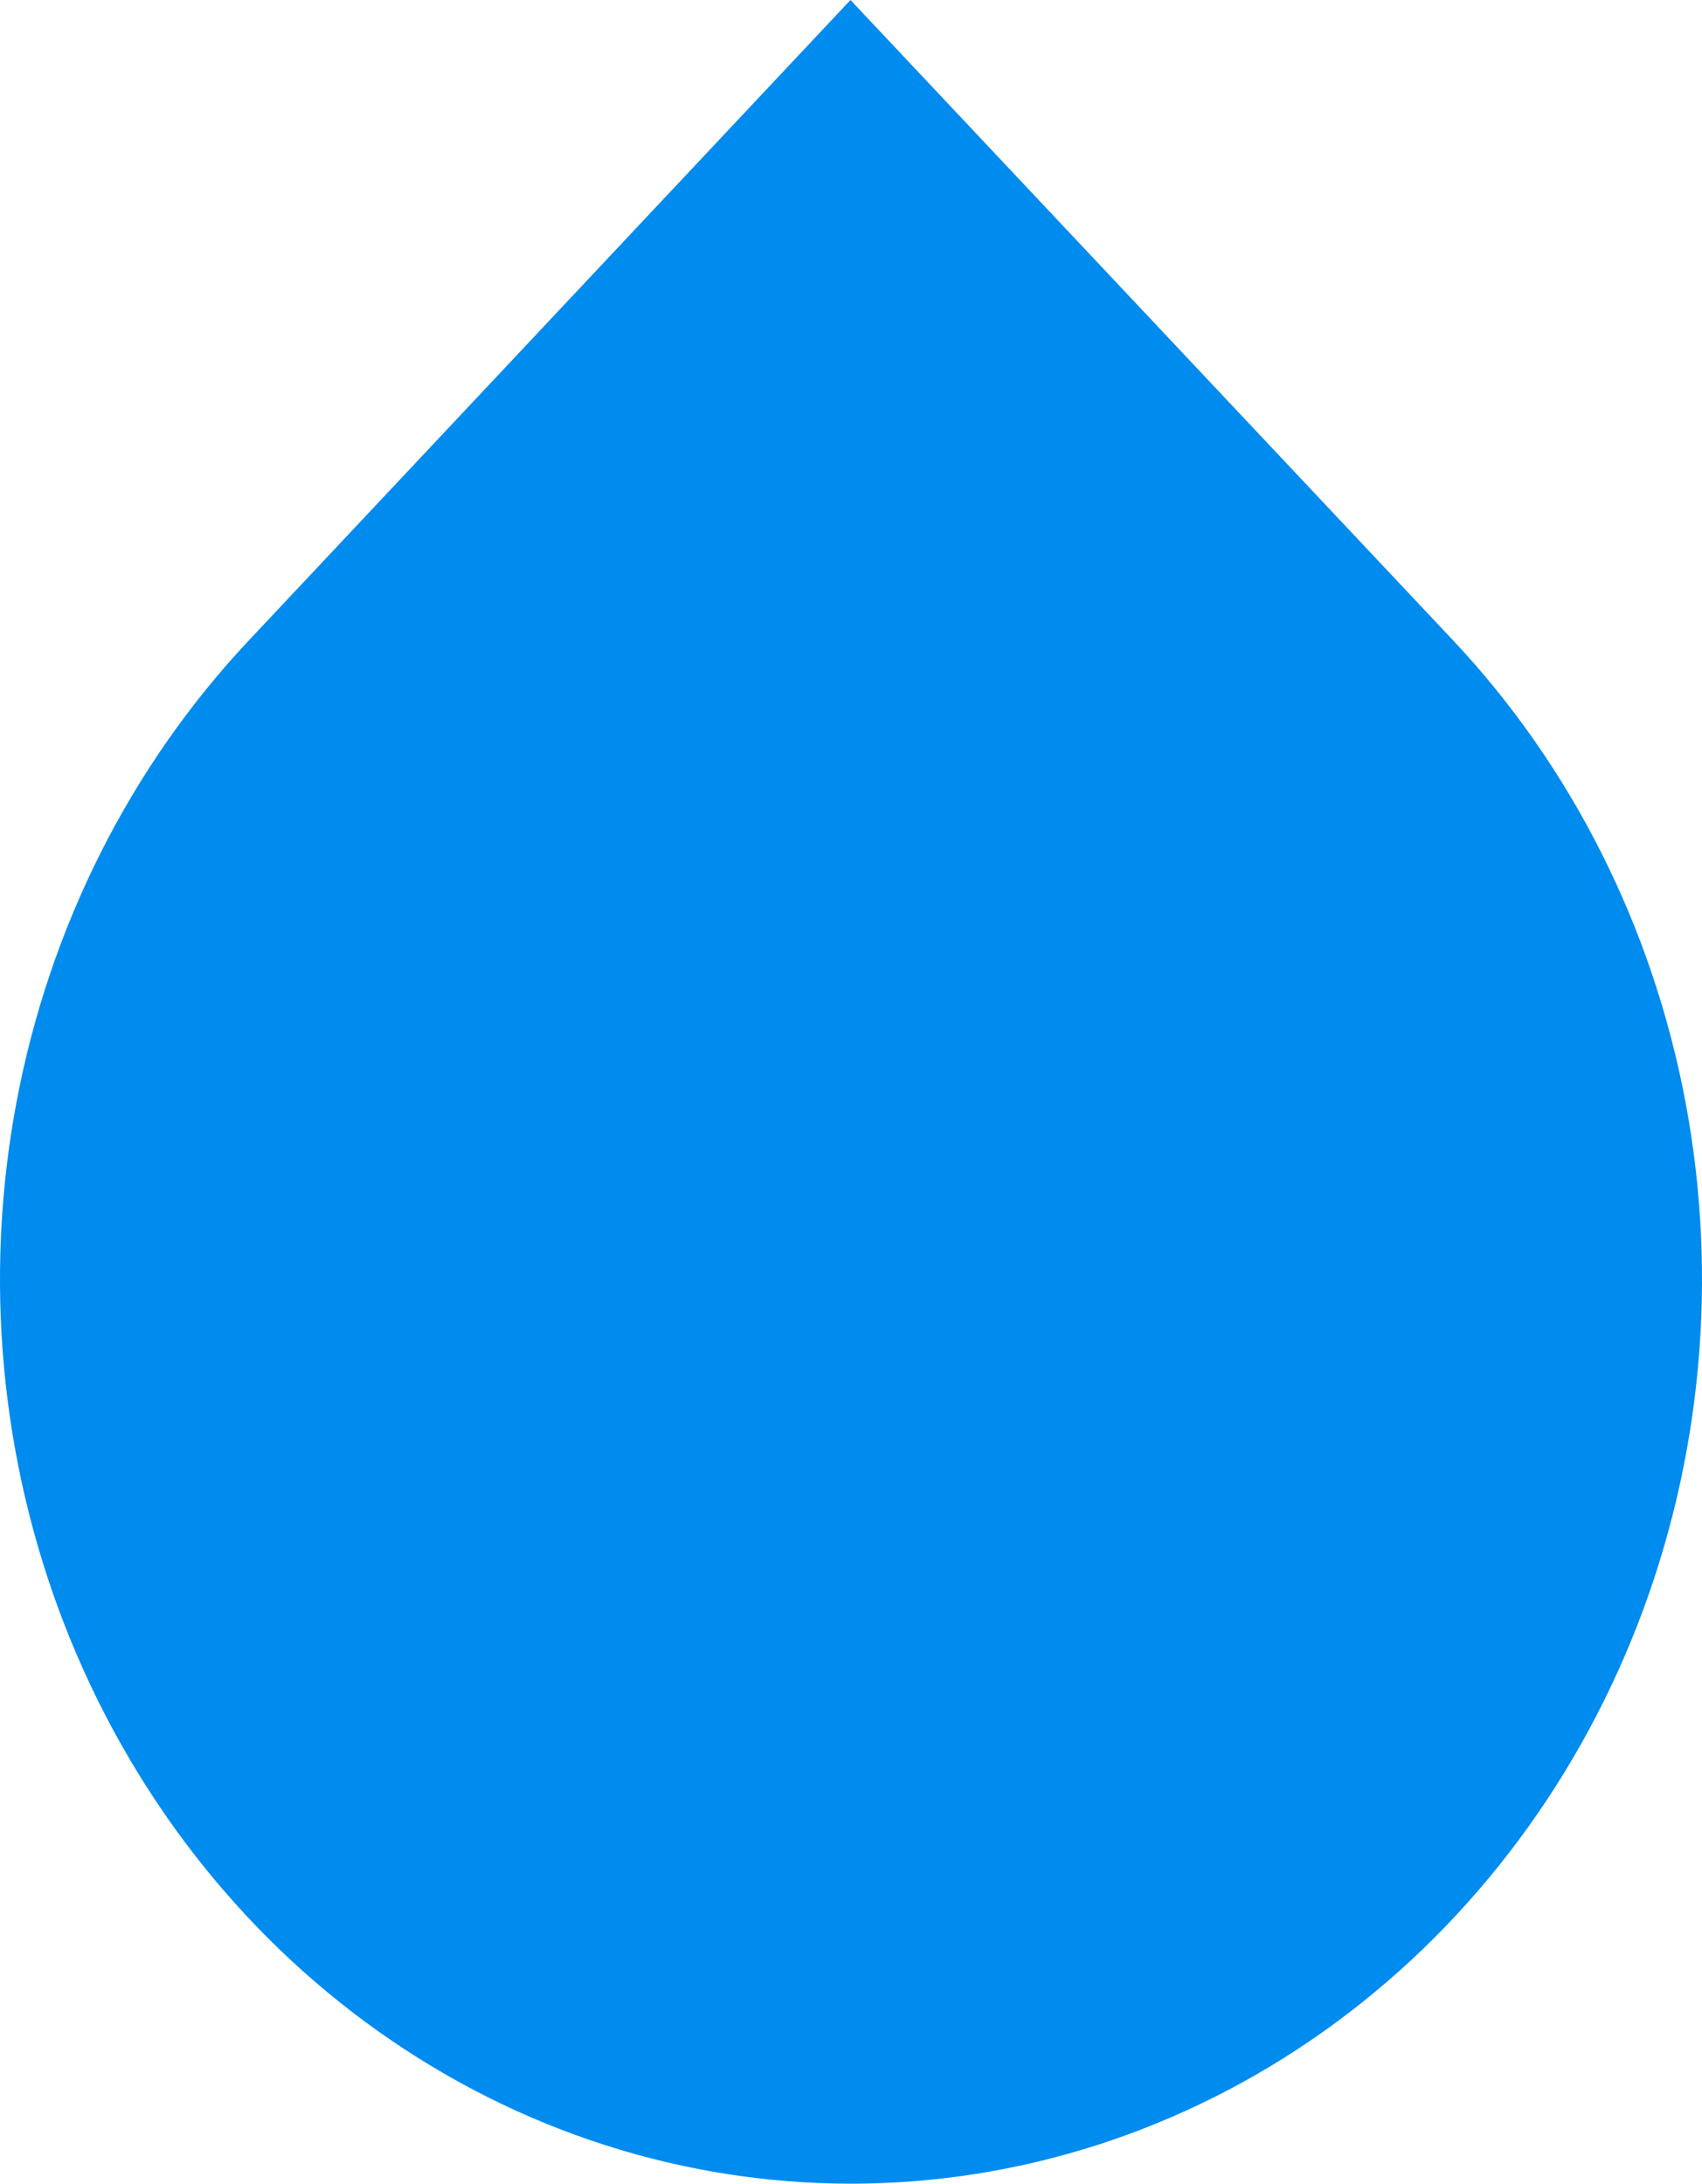 <svg width="46" height="59" viewBox="0 0 46 59" fill="none" xmlns="http://www.w3.org/2000/svg">
<path d="M22.986 0L39.258 17.286C42.476 20.702 44.668 25.055 45.557 29.795C46.446 34.535 45.991 39.449 44.251 43.914C42.51 48.379 39.562 52.196 35.78 54.881C31.997 57.567 27.55 59 23 59C18.45 59 14.003 57.567 10.22 54.881C6.438 52.196 3.49 48.379 1.749 43.914C0.009 39.449 -0.446 34.535 0.443 29.795C1.332 25.055 3.524 20.702 6.742 17.286L22.986 0Z" fill="#008BEF"/>
</svg>
